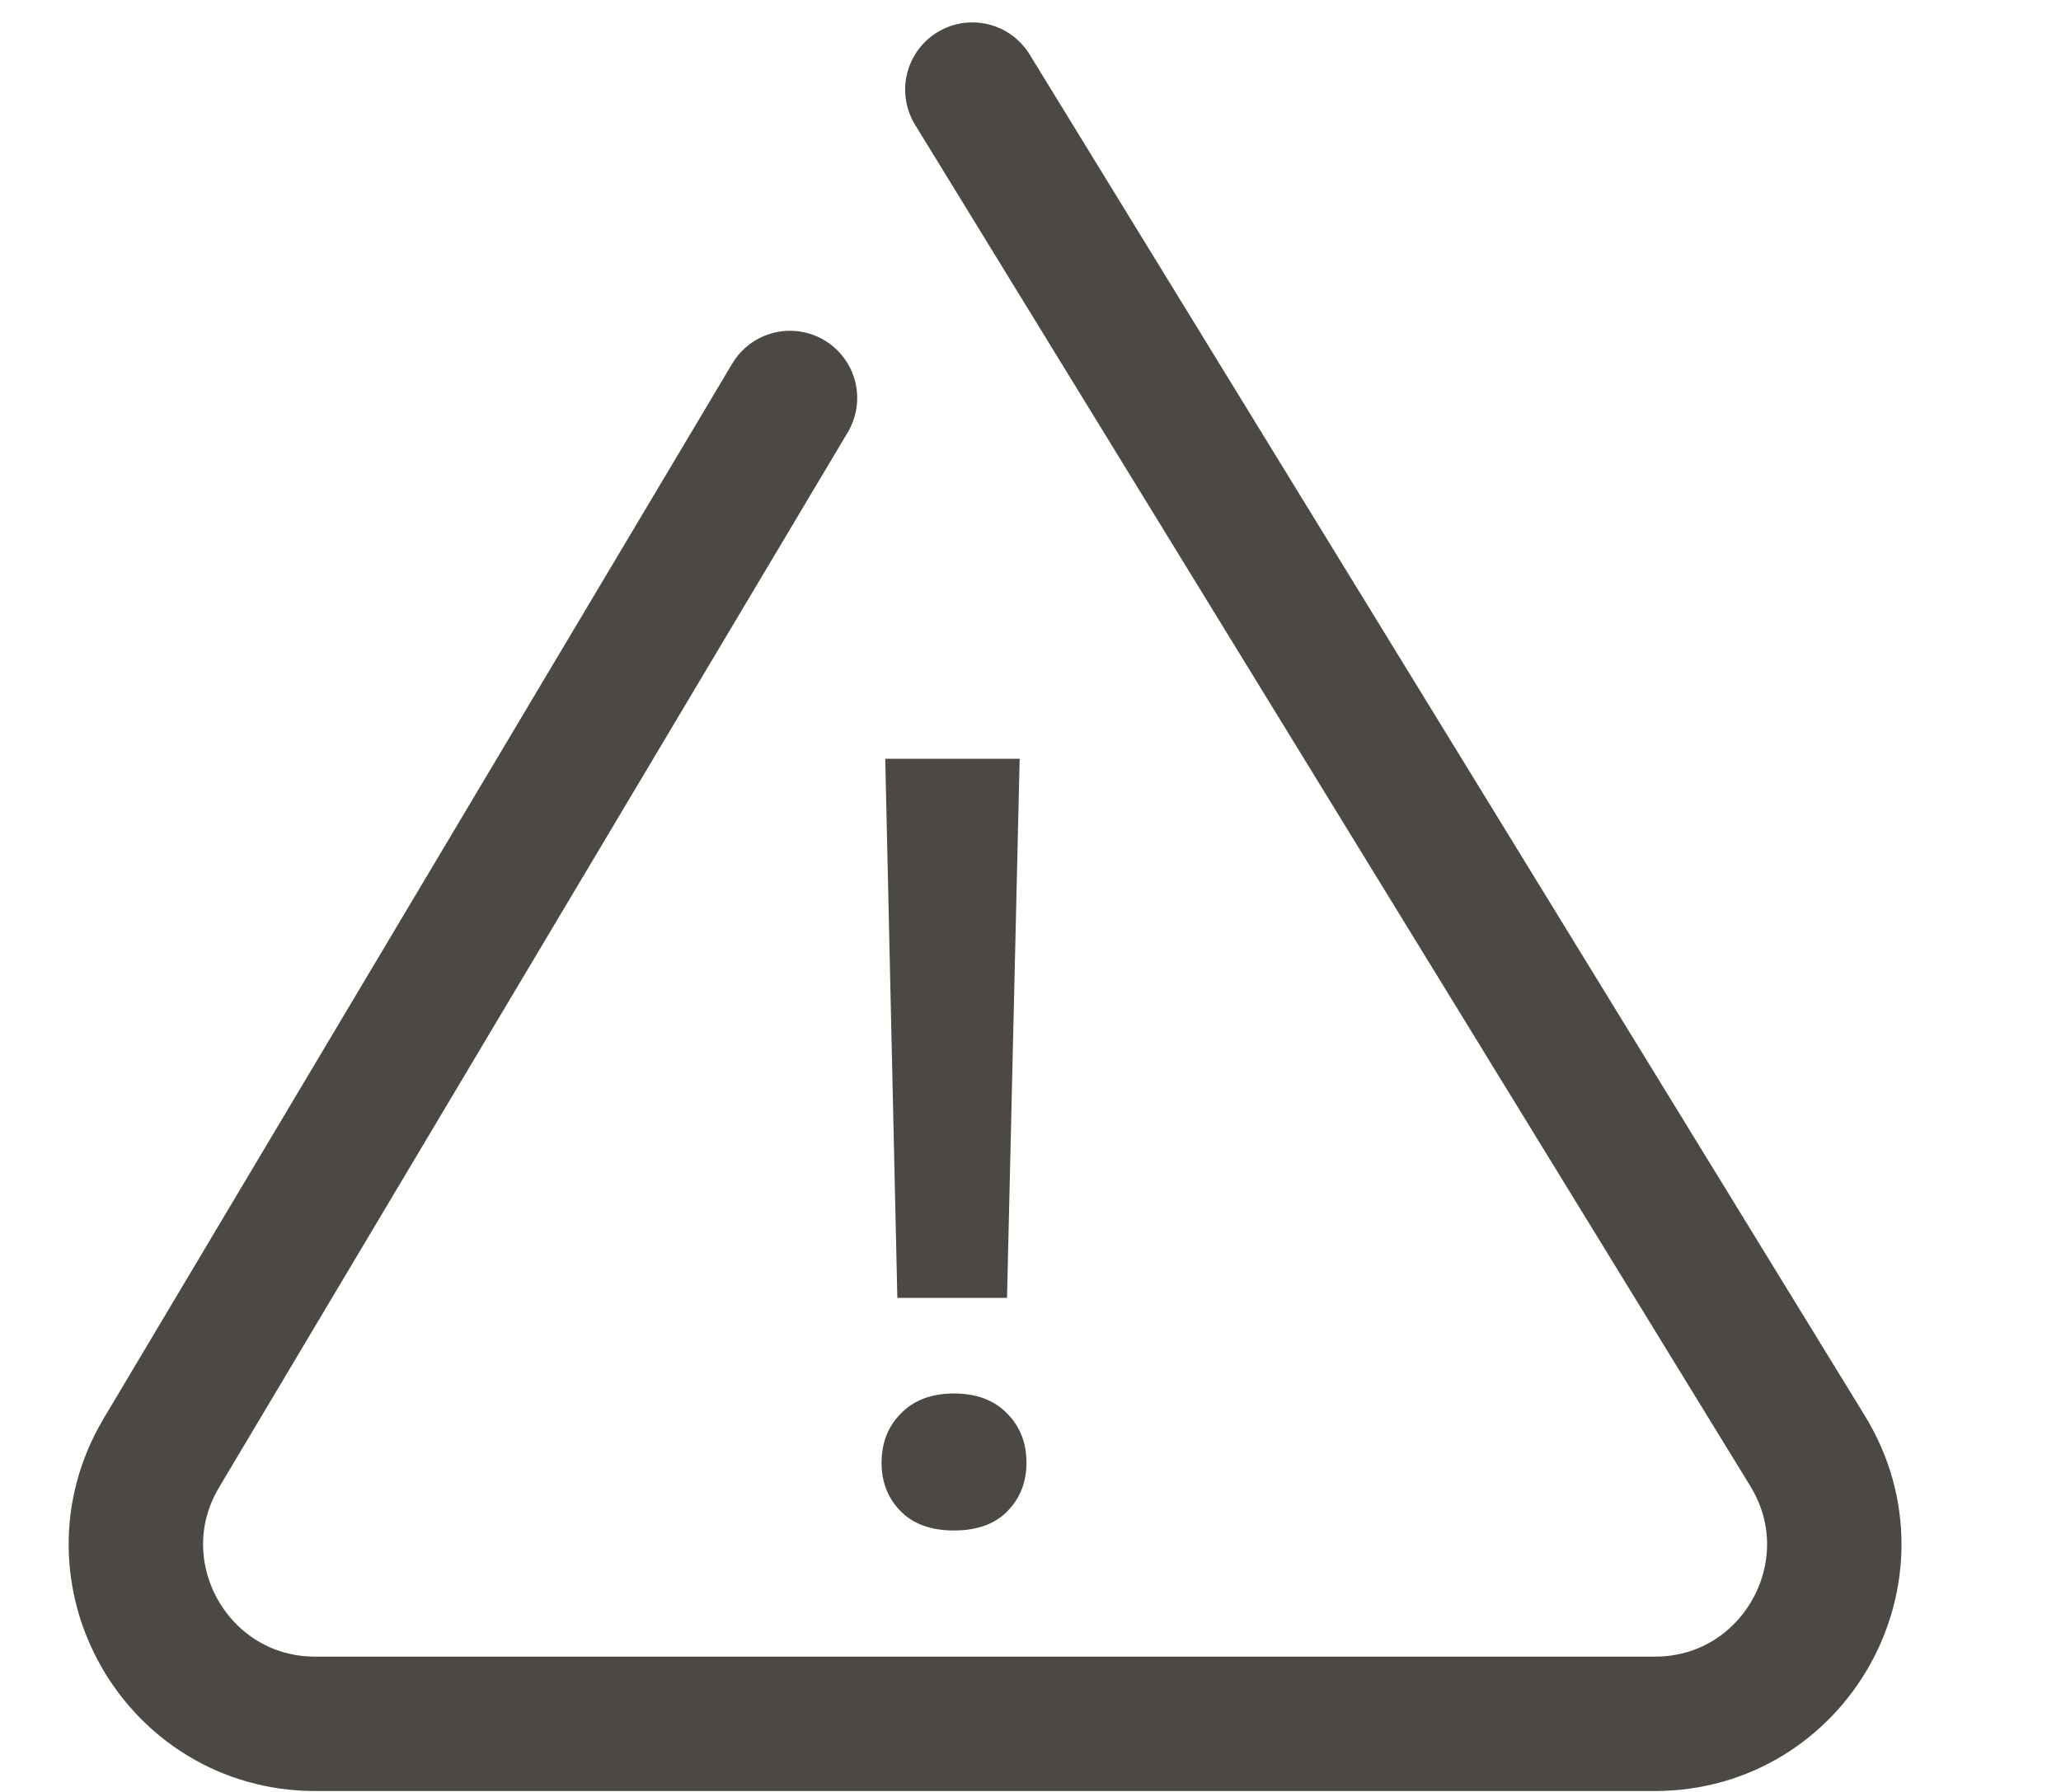 <svg width="23" height="20" viewBox="0 0 23 20" fill="none" xmlns="http://www.w3.org/2000/svg">
<path d="M10.851 1L20.172 16.194C20.989 17.527 20.03 19.24 18.467 19.24H3.519C1.968 19.24 1.007 17.549 1.801 16.216L8.816 4.442" stroke="#4C4944" stroke-width="1.5" stroke-linecap="round"/>
<path d="M11.238 14.486H10.014L9.879 8.469H11.379L11.238 14.486ZM9.838 16.326C9.838 16.104 9.91 15.92 10.055 15.775C10.199 15.627 10.396 15.553 10.646 15.553C10.896 15.553 11.094 15.627 11.238 15.775C11.383 15.92 11.455 16.104 11.455 16.326C11.455 16.541 11.385 16.721 11.244 16.865C11.104 17.01 10.904 17.082 10.646 17.082C10.389 17.082 10.19 17.01 10.049 16.865C9.908 16.721 9.838 16.541 9.838 16.326Z" fill="#4C4944"/>
</svg>
